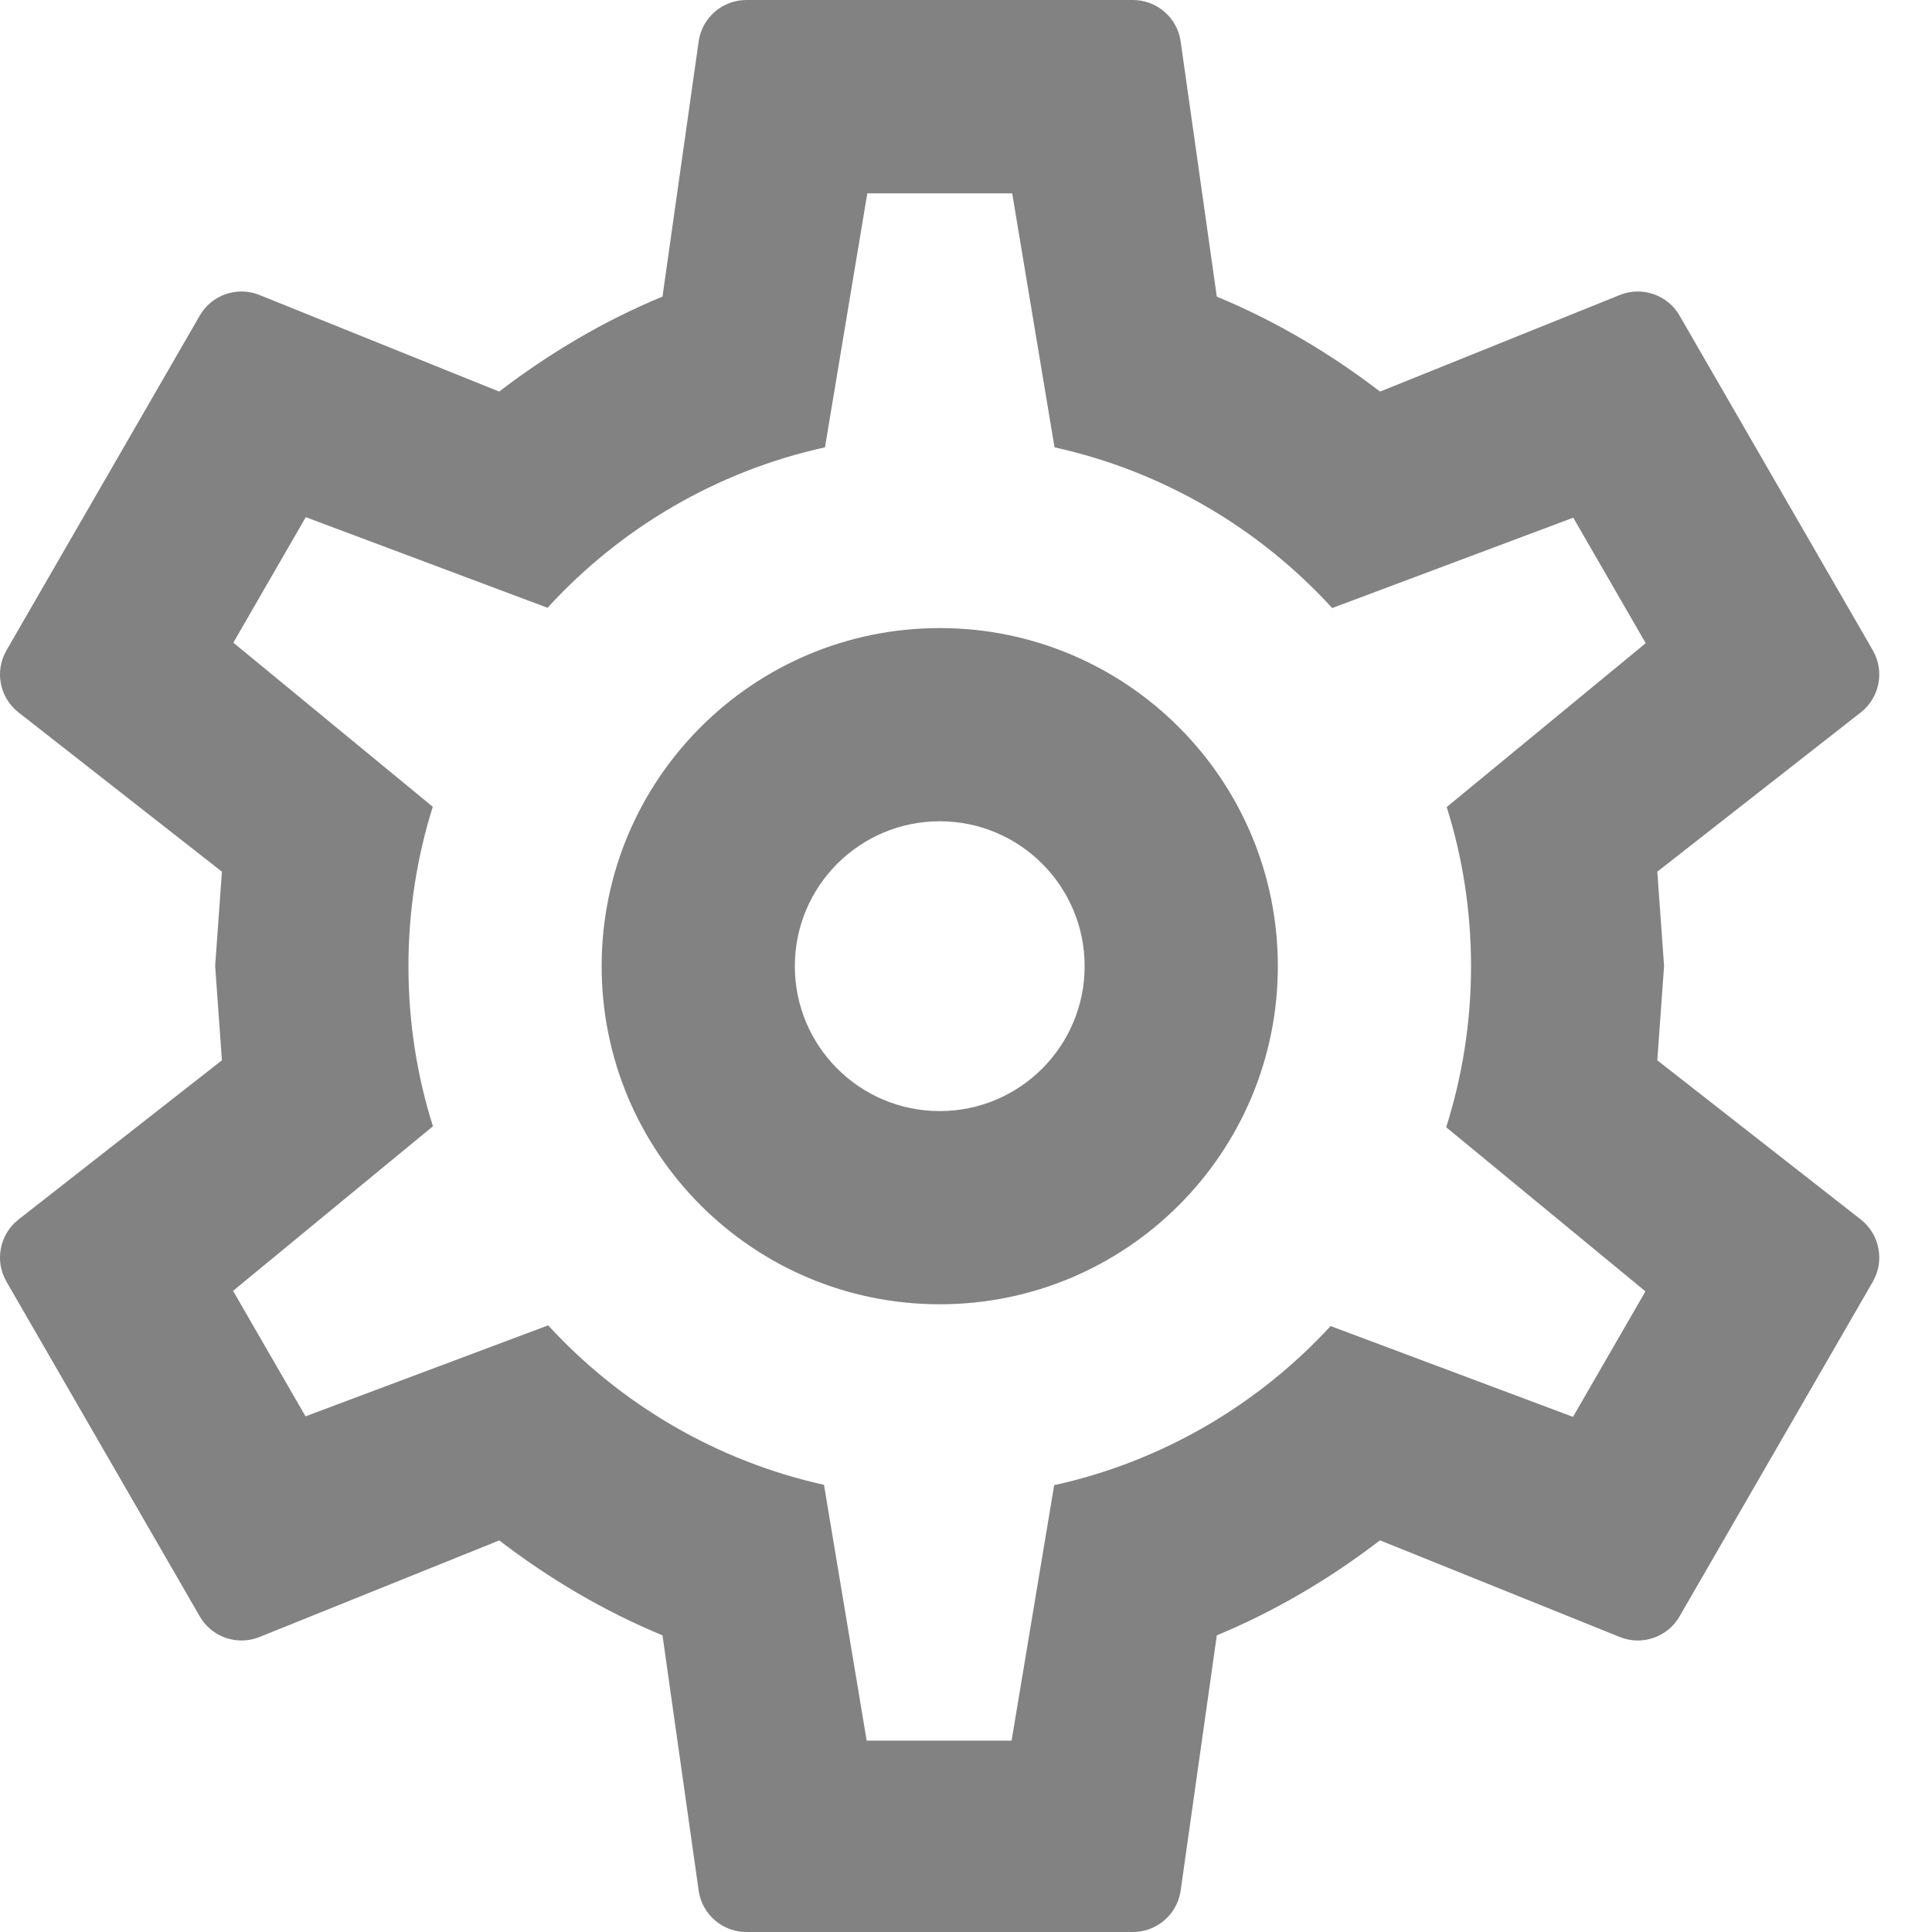 <svg width="22" height="22" viewBox="0 0 22 22" fill="none" xmlns="http://www.w3.org/2000/svg">
<path d="M18.872 12.074L21.196 13.892C21.403 14.06 21.463 14.357 21.326 14.595L19.126 18.405C18.99 18.643 18.701 18.74 18.453 18.644L15.714 17.54C15.146 17.976 14.525 18.344 13.856 18.622L13.443 21.537C13.402 21.799 13.174 22 12.9 22H8.5C8.225 22 7.998 21.799 7.957 21.537L7.544 18.622C6.874 18.345 6.253 17.976 5.685 17.541L2.947 18.644C2.699 18.74 2.41 18.643 2.274 18.405L0.074 14.595C-0.064 14.357 -0.003 14.06 0.204 13.892L2.527 12.074L2.45 11L2.527 9.926L0.204 8.107C-0.003 7.94 -0.064 7.643 0.074 7.405L2.274 3.595C2.41 3.357 2.699 3.26 2.947 3.356L5.684 4.459C6.252 4.024 6.873 3.655 7.544 3.377L7.957 0.463C7.998 0.201 8.225 0 8.5 0H12.9C13.174 0 13.402 0.201 13.443 0.463L13.856 3.378C14.526 3.655 15.147 4.024 15.715 4.459L18.453 3.356C18.701 3.26 18.99 3.357 19.126 3.595L21.326 7.405C21.463 7.643 21.403 7.94 21.196 8.107L18.872 9.926L18.949 11L18.872 12.074ZM4.651 11.002C4.651 11.637 4.748 12.25 4.93 12.825L2.654 14.699L3.479 16.128L6.242 15.092C7.065 15.988 8.154 16.635 9.383 16.908L9.869 19.821H11.519L12.004 16.912C13.236 16.641 14.327 15.995 15.152 15.1L17.912 16.134L18.737 14.705L16.468 12.836C16.651 12.258 16.751 11.642 16.751 11.002C16.751 10.371 16.654 9.762 16.474 9.19L18.74 7.324L17.915 5.895L15.17 6.924C14.344 6.02 13.247 5.367 12.008 5.094L11.526 2.202H9.876L9.394 5.094C8.156 5.366 7.06 6.018 6.235 6.921L3.482 5.889L2.657 7.318L4.928 9.187C4.748 9.76 4.651 10.37 4.651 11.002ZM10.701 7.152C12.827 7.152 14.551 8.876 14.551 11.002C14.551 13.129 12.827 14.852 10.701 14.852C8.574 14.852 6.851 13.129 6.851 11.002C6.851 8.876 8.574 7.152 10.701 7.152ZM10.701 9.352C9.789 9.352 9.051 10.091 9.051 11.002C9.051 11.913 9.789 12.652 10.701 12.652C11.612 12.652 12.351 11.913 12.351 11.002C12.351 10.091 11.612 9.352 10.701 9.352Z" fill="#828282"/>
</svg>
